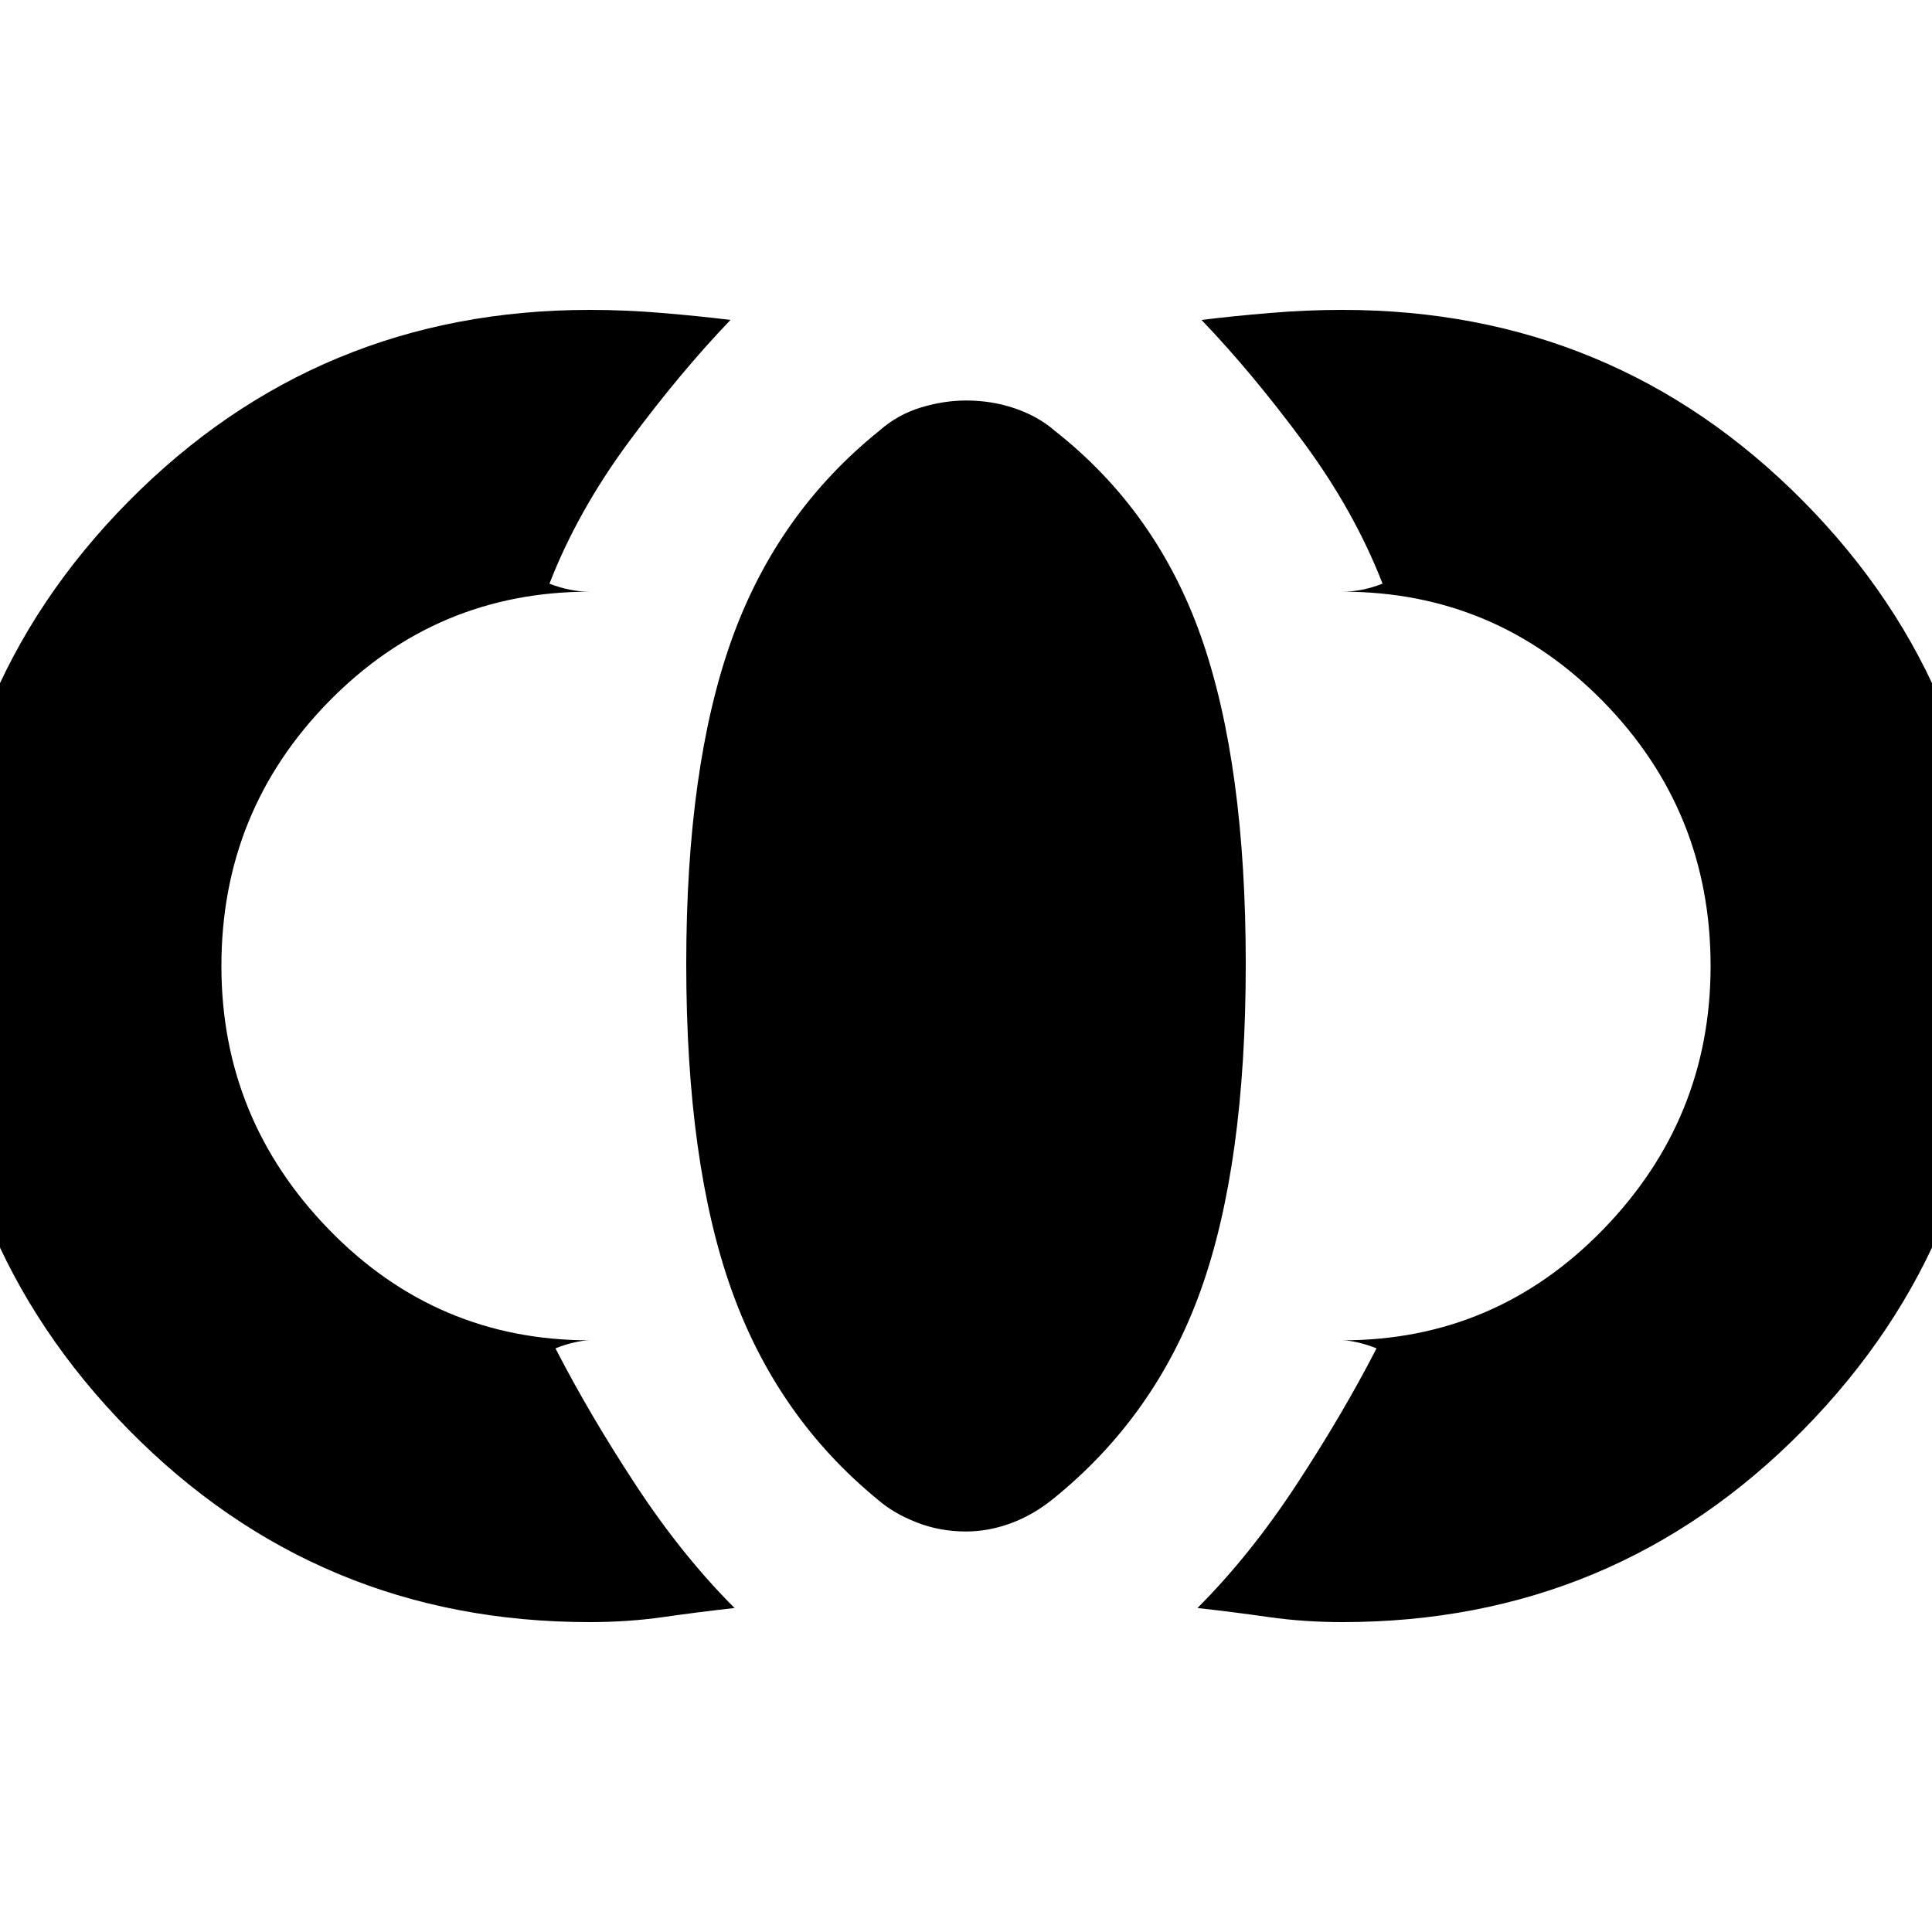 <svg xmlns="http://www.w3.org/2000/svg" height="20" width="20"><path d="M10 15.854q-.271 0-.51-.094-.24-.093-.407-.239-1.041-.854-1.51-2.167-.469-1.312-.469-3.375 0-2.041.469-3.354.469-1.313 1.531-2.167.188-.166.427-.239.24-.073.469-.073.271 0 .51.083.24.083.407.229 1.062.834 1.521 2.146.458 1.313.458 3.375 0 2.083-.469 3.386-.469 1.302-1.531 2.156-.208.167-.438.25-.229.083-.458.083Zm3.896.938q-.396 0-.761-.052-.364-.052-.739-.094.542-.542 1.021-1.271.479-.729.833-1.417-.104-.041-.198-.062-.094-.021-.156-.021 1.583 0 2.698-1.146 1.114-1.146 1.114-2.729 0-1.604-1.114-2.74-1.115-1.135-2.698-1.135.104 0 .208-.021t.208-.062q-.291-.75-.822-1.469-.532-.719-1.052-1.261.333-.041.708-.072.375-.032.75-.032 2.812 0 4.771 1.98Q20.625 7.167 20.625 10q0 2.812-1.958 4.802-1.959 1.99-4.771 1.99Zm-7.792 0q-2.812 0-4.771-1.99Q-.625 12.812-.625 10q0-2.833 1.958-4.812 1.959-1.98 4.771-1.98.375 0 .75.032.375.031.708.072-.52.542-1.052 1.261-.531.719-.822 1.469.104.041.208.062.104.021.208.021-1.583 0-2.698 1.135Q2.292 8.396 2.292 10q0 1.583 1.114 2.729 1.115 1.146 2.698 1.146-.062 0-.156.021t-.198.062q.354.688.833 1.417.479.729 1.021 1.271-.375.042-.739.094-.365.052-.761.052Z"/></svg>
